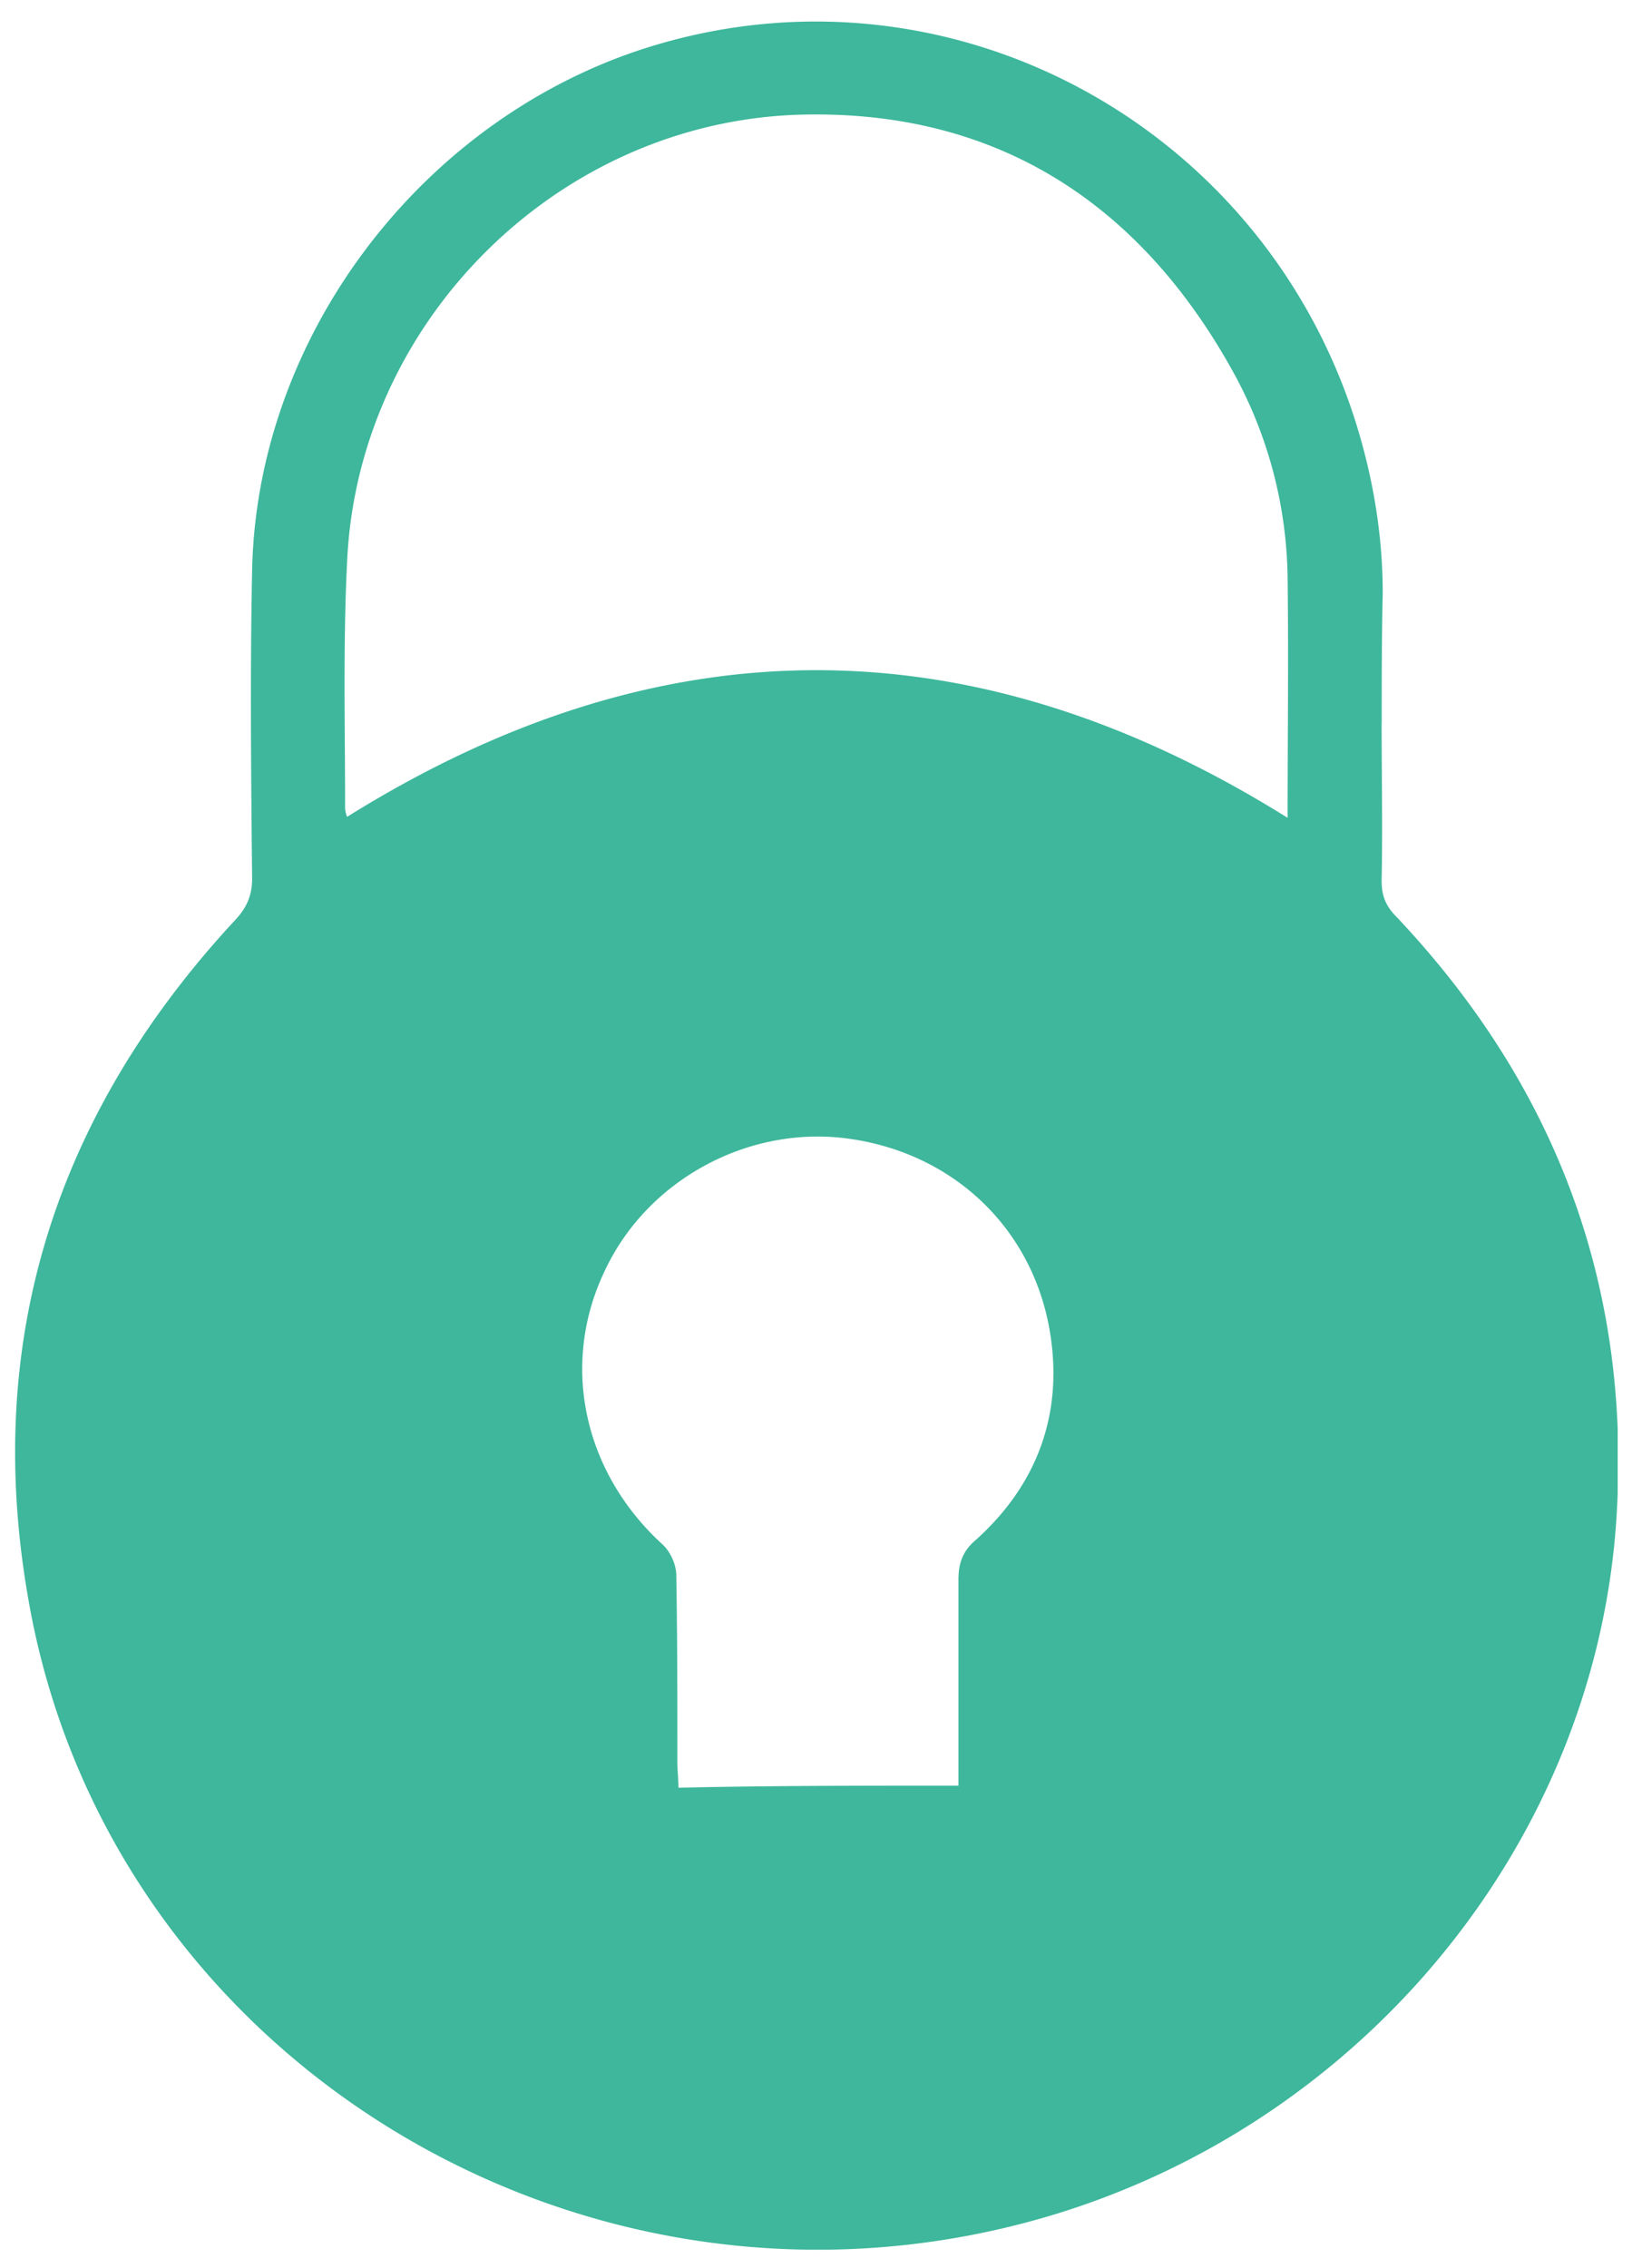 <svg xmlns="http://www.w3.org/2000/svg" width="42" height="58" fill="none">
  <defs/>
  <g clip-path="url(#clip0)">
    <path fill="#3EB79C" d="M35.34 18.49c0 1.343.027 2.685 0 4.028 0 .395.107.658.401.948 4.143 4.397 6.04 9.61 5.587 15.612-.642 8.215-6.602 15.323-14.674 17.64C14.974 60.062 2.787 52.69.73 40.921c-1.177-6.634.694-12.453 5.292-17.402.294-.316.427-.632.427-1.054-.027-2.632-.053-5.265 0-7.898.134-6.187 4.624-11.874 10.638-13.506 7.403-2.028 15.1 2.159 17.533 9.557.481 1.474.748 3.001.748 4.554-.026 1.106-.026 2.212-.026 3.318zm-2.405 2.422c0-2.08.027-4.107 0-6.134a11.153 11.153 0 00-1.363-5.213C29.22 5.273 25.585 2.825 20.56 2.93c-6.227.132-11.386 5.24-11.68 11.4-.107 2.106-.053 4.213-.053 6.319 0 .079.027.184.053.237 8.019-5.003 16.01-5.003 24.055.026zM24.516 45.66v-.684-4.581c0-.422.107-.738.454-1.027 1.604-1.448 2.245-3.291 1.871-5.397-.48-2.66-2.566-4.555-5.265-4.871-2.512-.29-5.052 1.106-6.12 3.423-1.123 2.37-.535 5.107 1.47 6.95.213.184.373.527.373.816.027 1.58.027 3.186.027 4.766 0 .21.027.421.027.658 2.352-.053 4.704-.053 7.163-.053z"/>
  </g>
  <defs>
    <clipPath id="clip0">
      <path fill="#fff" d="M0 0h41v57H0z" transform="translate(.378 .534)"/>
    </clipPath>
  </defs>
</svg>
